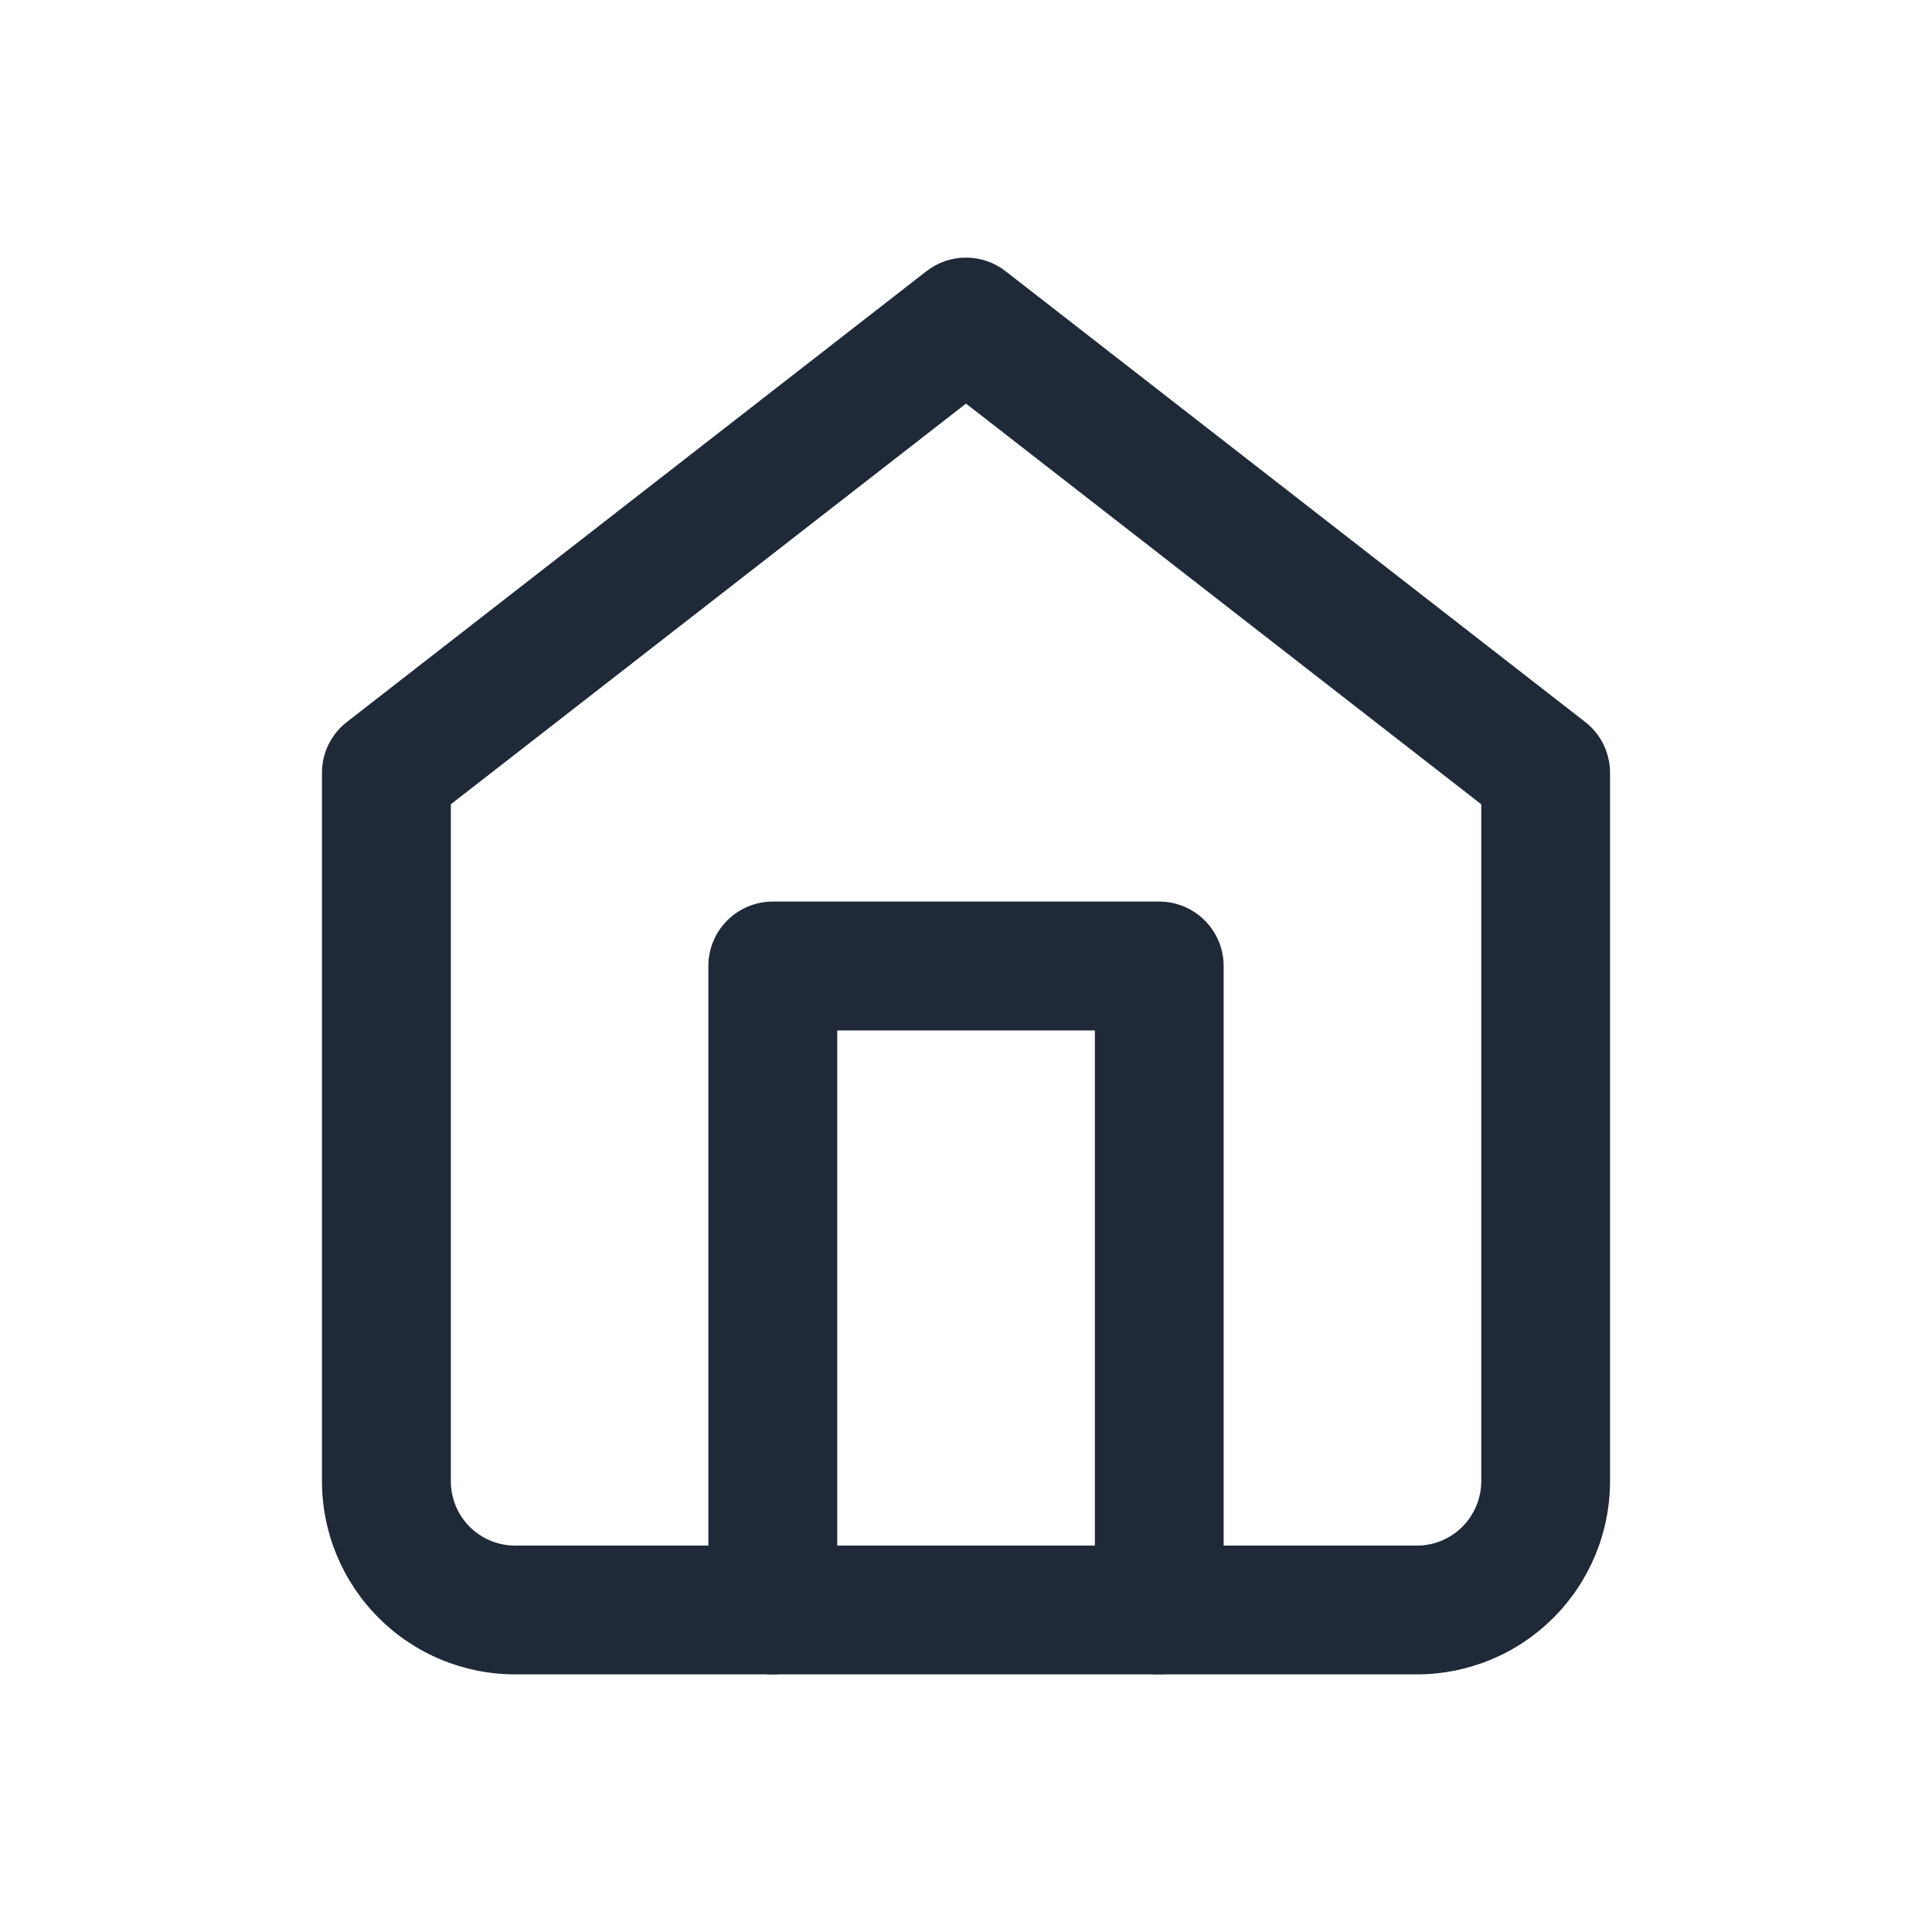 <svg width="20" height="20" viewBox="0 0 20 20" fill="none" xmlns="http://www.w3.org/2000/svg">
<path fill-rule="evenodd" clip-rule="evenodd" d="M9.591 2.807C9.832 2.62 10.169 2.62 10.409 2.807L16.41 7.474C16.572 7.6 16.667 7.794 16.667 8V15.333C16.667 15.864 16.456 16.372 16.081 16.747C15.706 17.123 15.197 17.333 14.667 17.333H5.333C4.803 17.333 4.294 17.123 3.919 16.747C3.544 16.372 3.333 15.864 3.333 15.333V8C3.333 7.794 3.428 7.6 3.591 7.474L9.591 2.807ZM4.667 8.326V15.333C4.667 15.51 4.737 15.68 4.862 15.805C4.987 15.93 5.157 16 5.333 16H14.667C14.844 16 15.013 15.93 15.138 15.805C15.263 15.68 15.334 15.51 15.334 15.333V8.326L10 4.178L4.667 8.326Z" fill="#1F2937"/>
<path fill-rule="evenodd" clip-rule="evenodd" d="M7.333 10C7.333 9.632 7.632 9.333 8 9.333H12C12.368 9.333 12.667 9.632 12.667 10V16.667C12.667 17.035 12.368 17.333 12 17.333C11.632 17.333 11.334 17.035 11.334 16.667V10.667H8.667V16.667C8.667 17.035 8.368 17.333 8 17.333C7.632 17.333 7.333 17.035 7.333 16.667V10Z" fill="#1F2937"/>
</svg>
